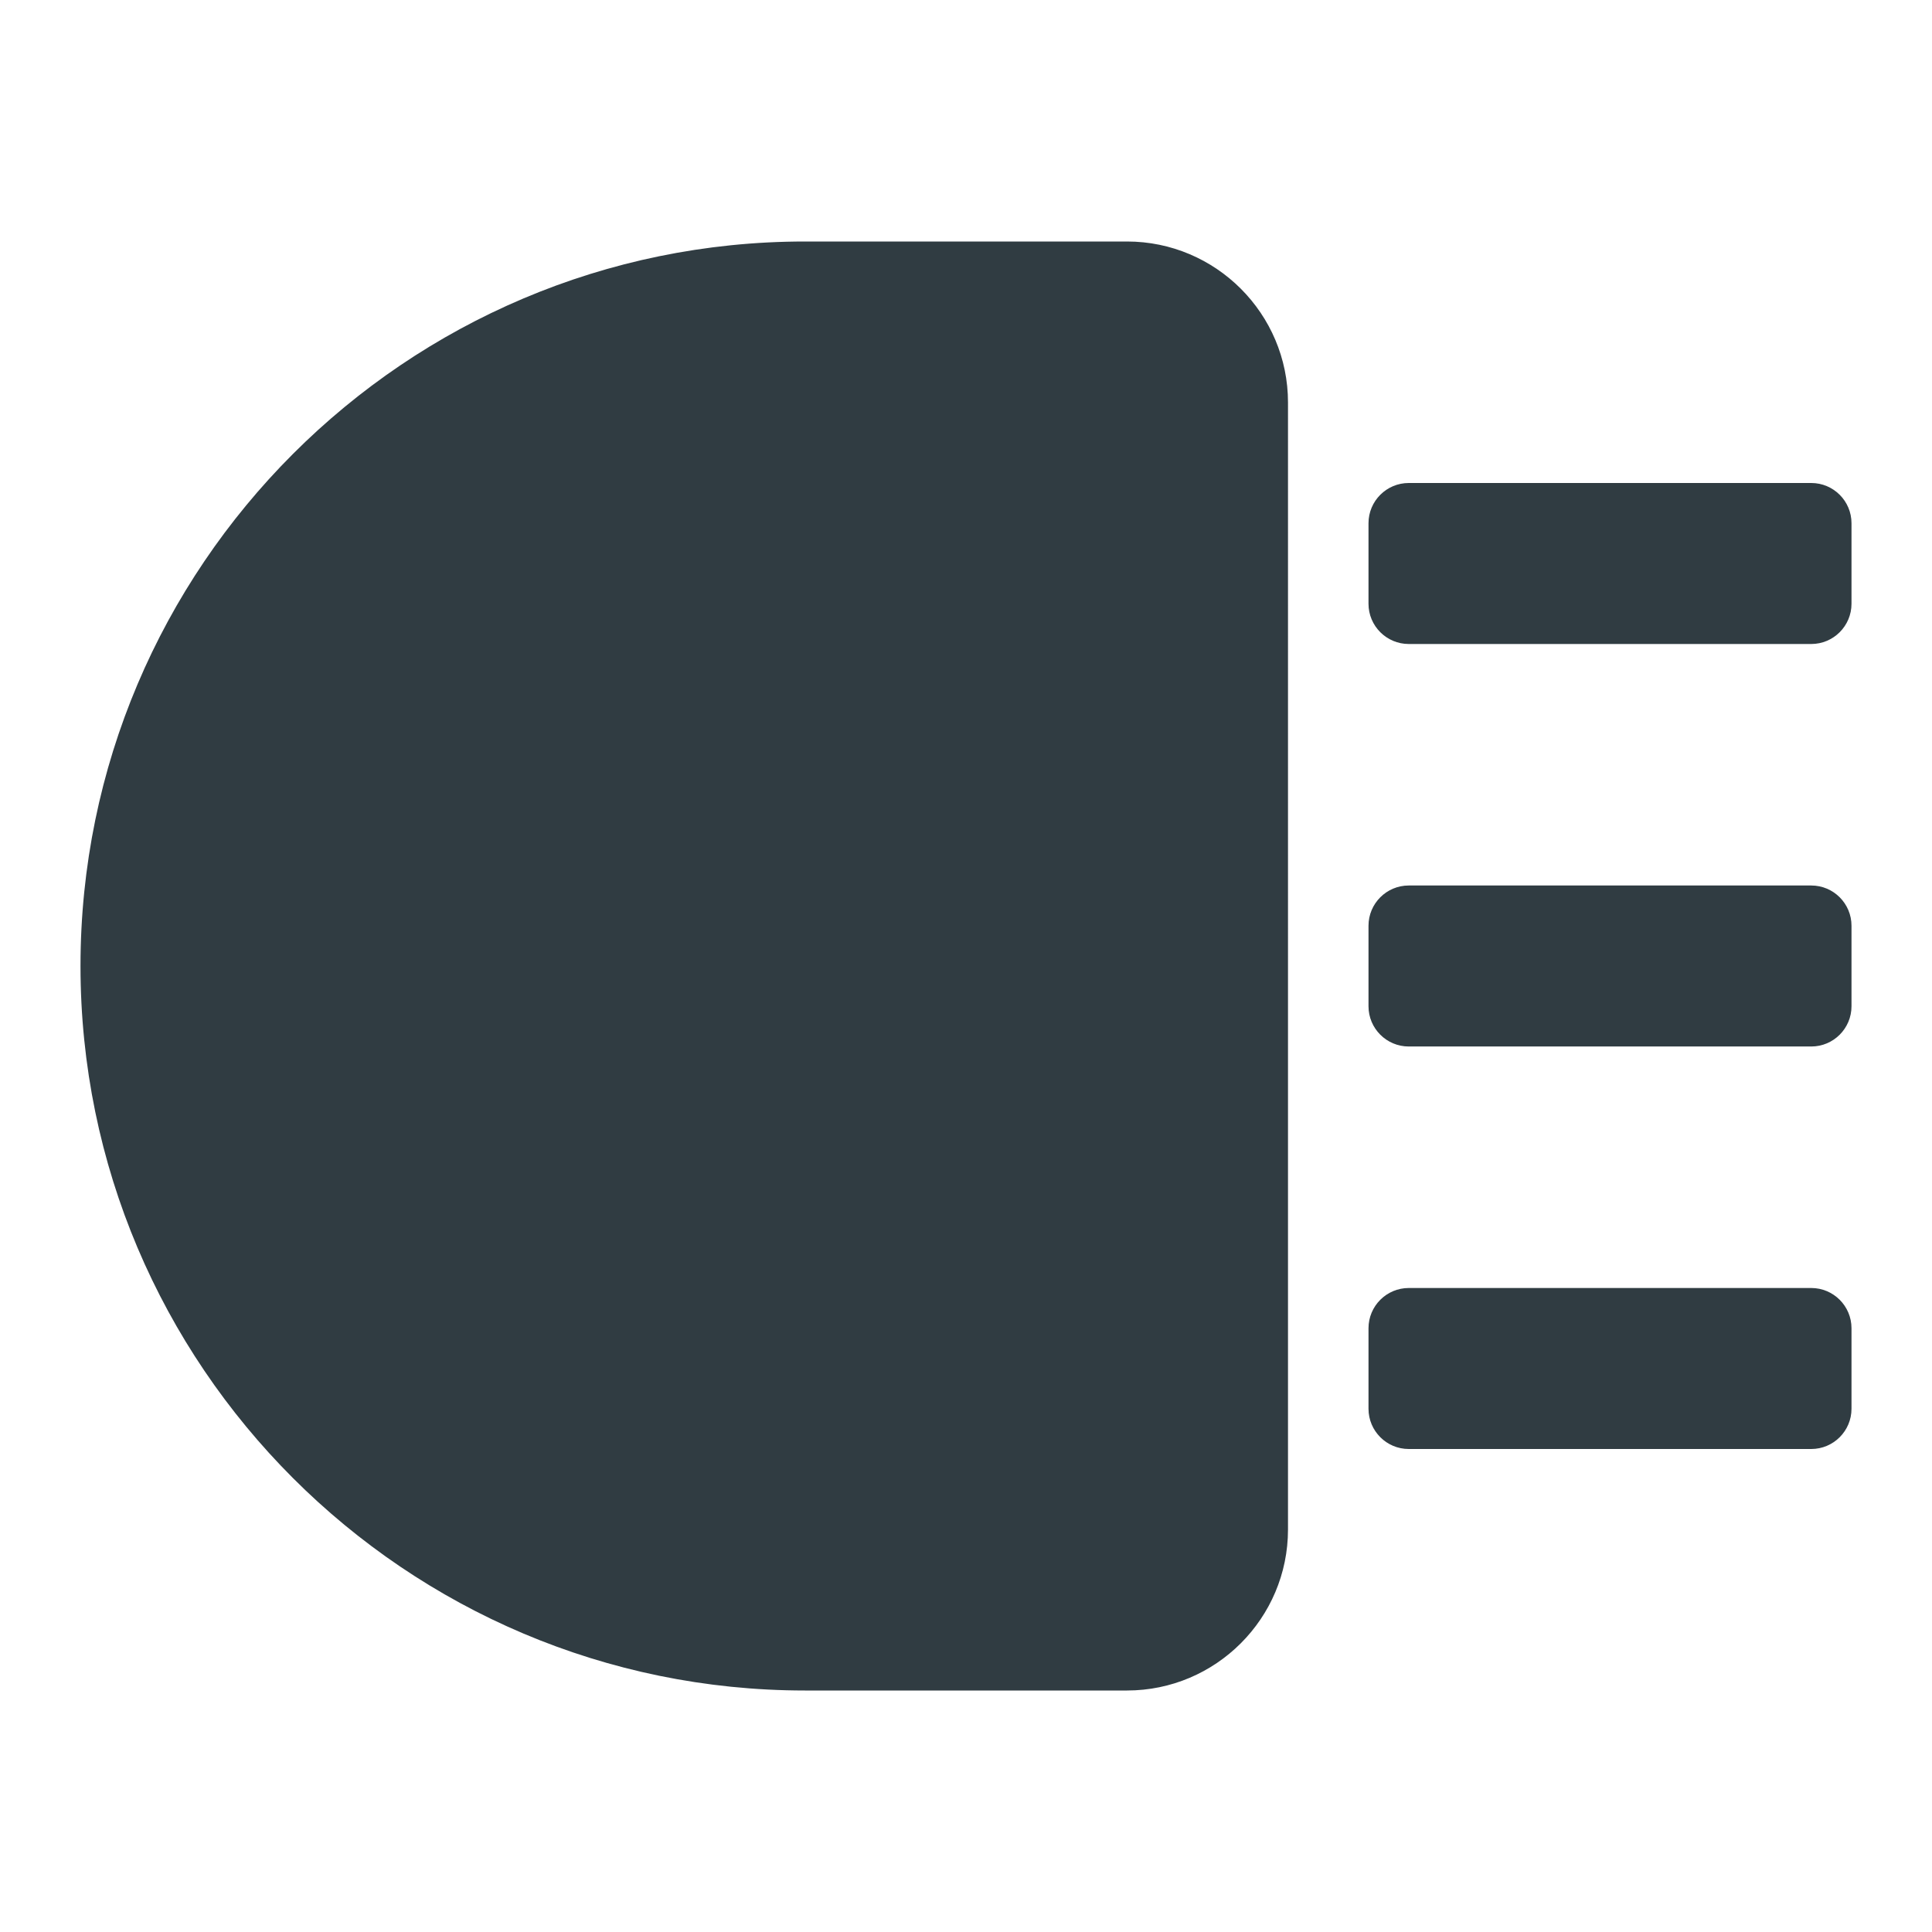 <?xml version="1.0" ?><svg enable-background="new 0 0 24 24" id="Layer_1" version="1.1" viewBox="0 0 24 24" xml:space="preserve" xmlns="http://www.w3.org/2000/svg" xmlns:xlink="http://www.w3.org/1999/xlink"><g><path d="M14,3h-4c-4.963,0-9,4.038-9,9s4.037,9,9,9h4c1.103,0,2-0.897,2-2V5   C16,3.897,15.103,3,14,3z" fill="#303C42"/><path d="M22.5,6h-5C17.224,6,17,6.224,17,6.5v1C17,7.776,17.224,8,17.5,8h5   C22.776,8,23,7.776,23,7.5v-1C23,6.224,22.776,6,22.5,6z" fill="#303C42"/><path d="M22.5,11h-5c-0.276,0-0.5,0.224-0.5,0.5v1c0,0.276,0.224,0.5,0.5,0.5h5   c0.276,0,0.5-0.224,0.5-0.5v-1C23,11.224,22.776,11,22.5,11z" fill="#303C42"/><path d="M22.5,16h-5c-0.276,0-0.5,0.224-0.5,0.5v1c0,0.276,0.224,0.5,0.5,0.5h5   c0.276,0,0.5-0.224,0.5-0.5v-1C23,16.224,22.776,16,22.5,16z" fill="#303C42"/></g><g/><g/><g/><g/><g/><g/><g/><g/><g/><g/><g/><g/><g/><g/><g/></svg>